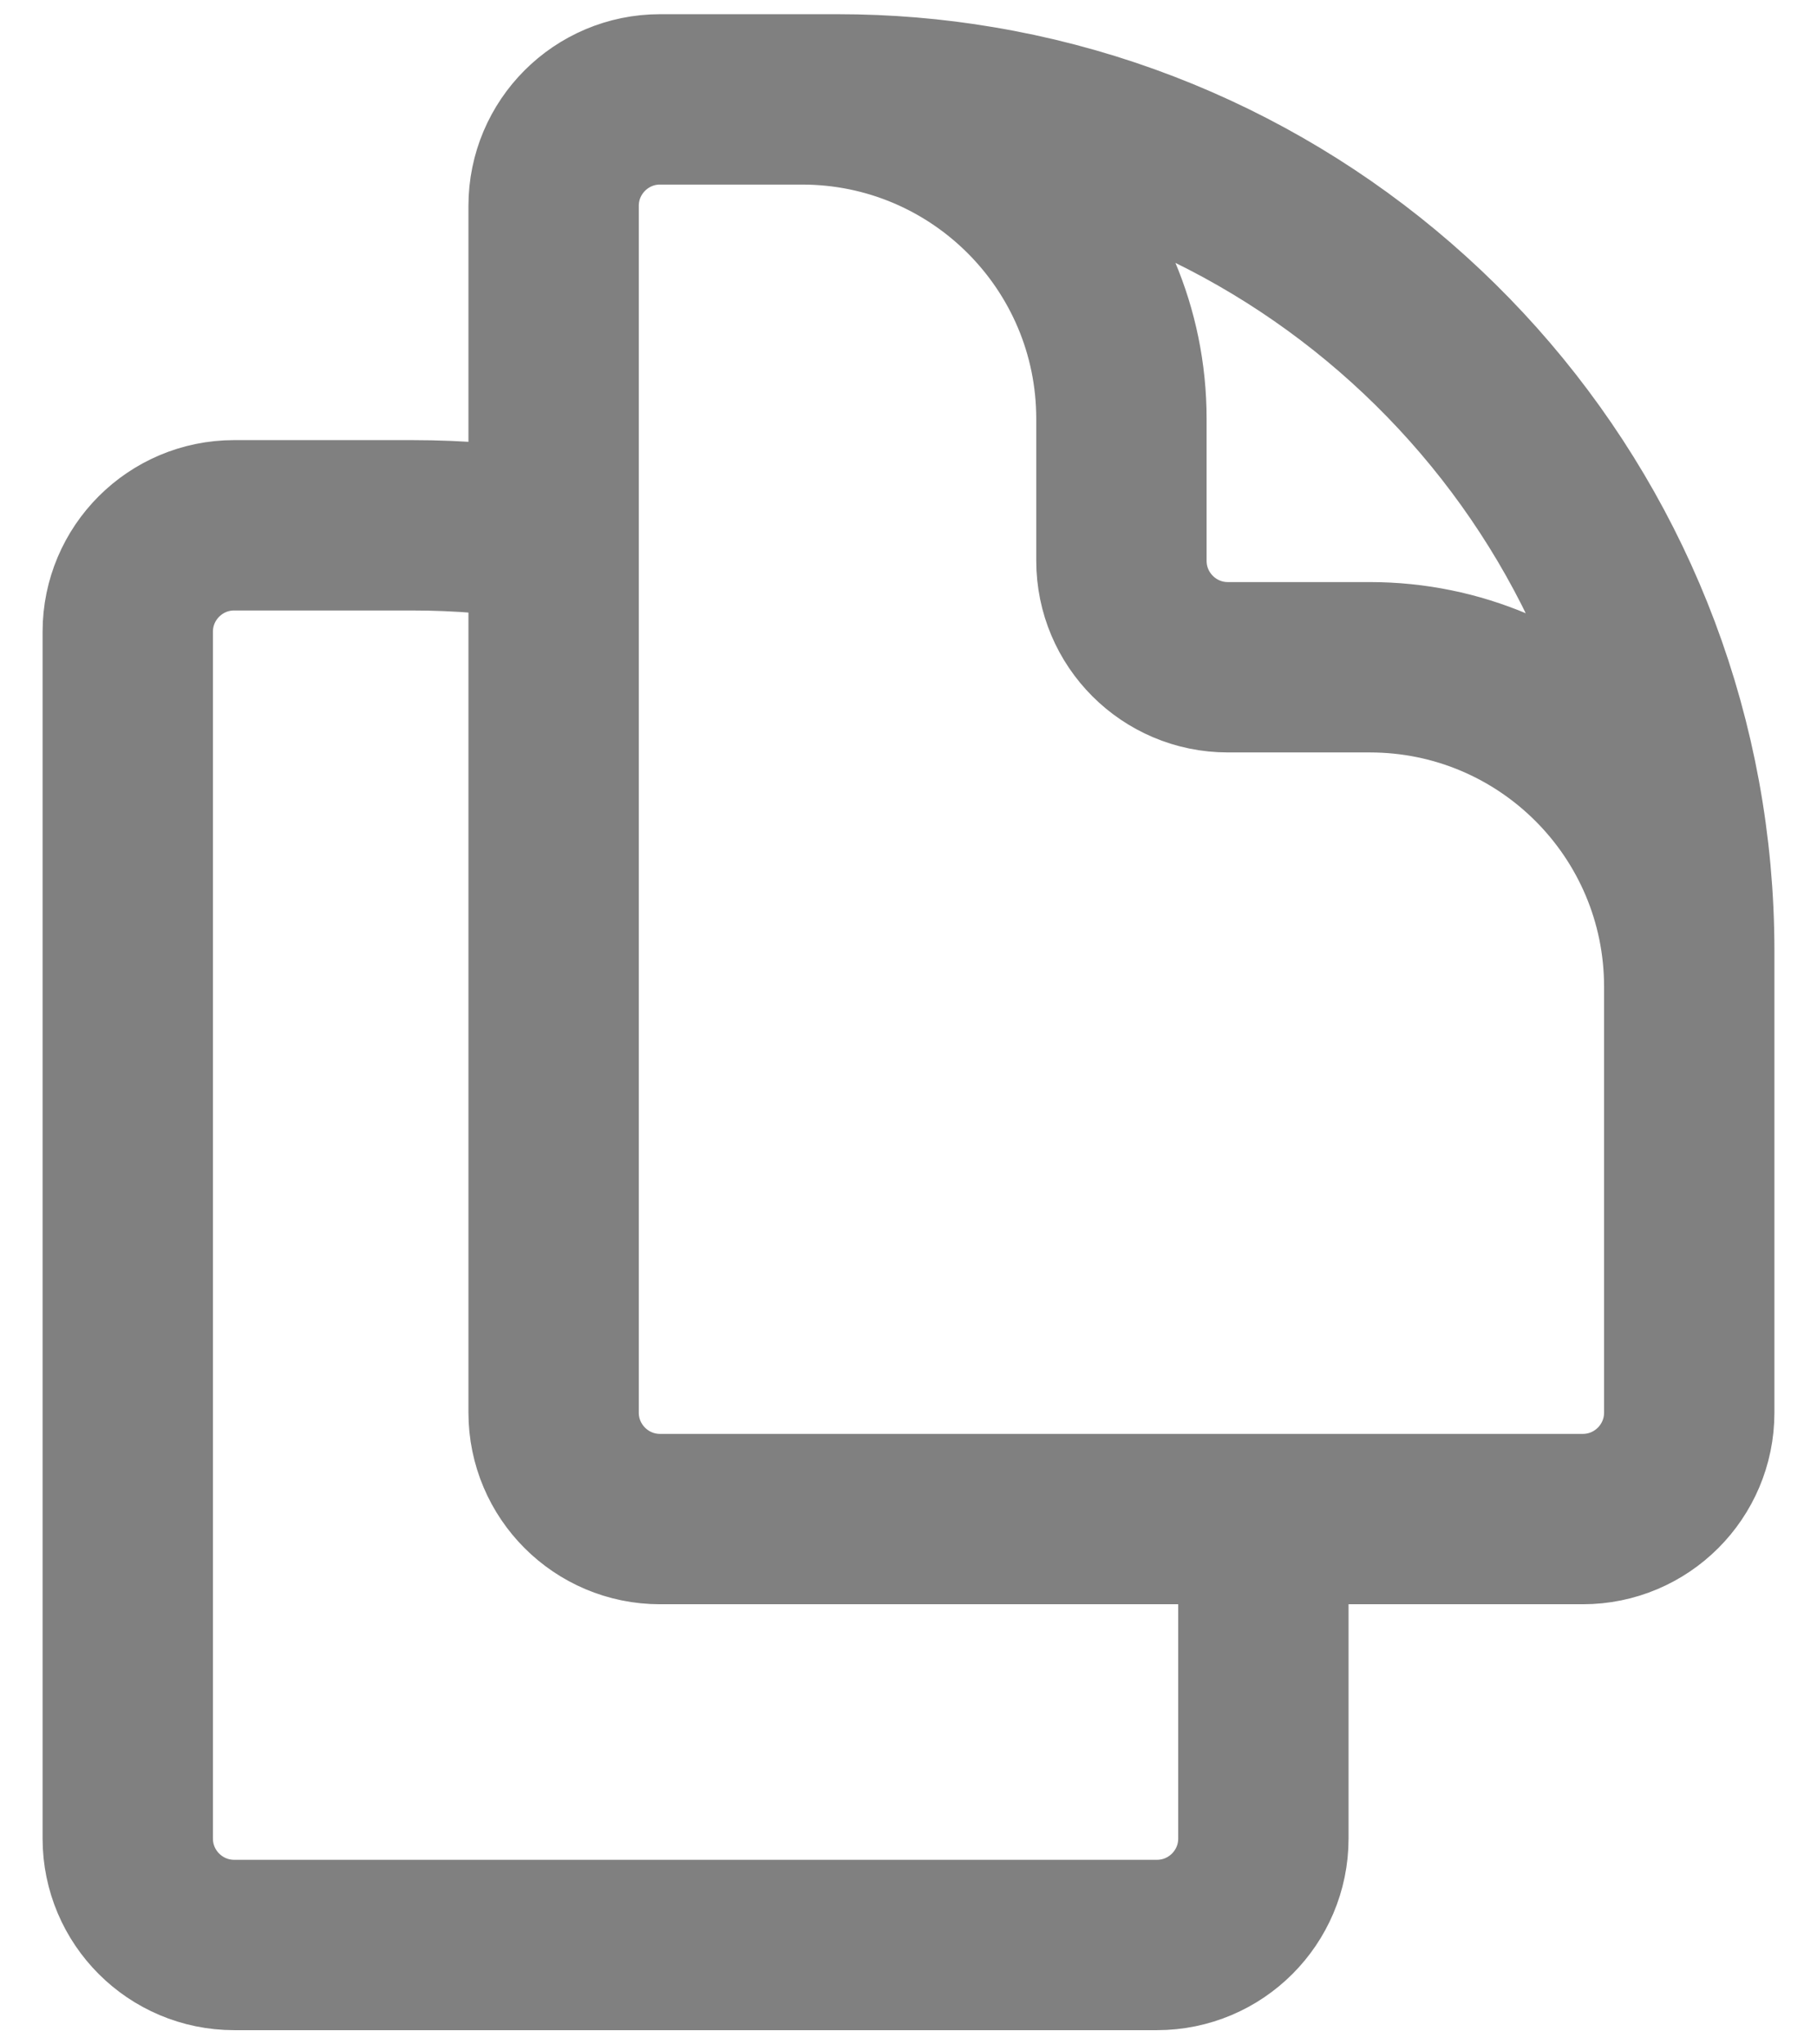 <svg width="16" height="18" viewBox="0 0 16 18" fill="none" xmlns="http://www.w3.org/2000/svg">
<path d="M11.125 13.375V16.188C11.125 16.705 10.705 17.125 10.188 17.125H2.062C1.545 17.125 1.125 16.705 1.125 16.188L1.125 5.562C1.125 5.045 1.545 4.625 2.062 4.625H3.625C4.051 4.625 4.468 4.66 4.875 4.729M11.125 13.375H13.938C14.455 13.375 14.875 12.955 14.875 12.438V8.375C14.875 4.659 12.172 1.574 8.625 0.979C8.218 0.91 7.801 0.875 7.375 0.875L5.812 0.875C5.295 0.875 4.875 1.295 4.875 1.812V4.729M11.125 13.375L5.812 13.375C5.295 13.375 4.875 12.955 4.875 12.438L4.875 4.729M14.875 10.25V8.688C14.875 7.134 13.616 5.875 12.062 5.875L10.812 5.875C10.295 5.875 9.875 5.455 9.875 4.938V3.688C9.875 2.134 8.616 0.875 7.062 0.875L6.125 0.875" stroke="#808080" style="#808080;" stroke-width="1.5" stroke-linecap="round" stroke-linejoin="round"/>
</svg>
